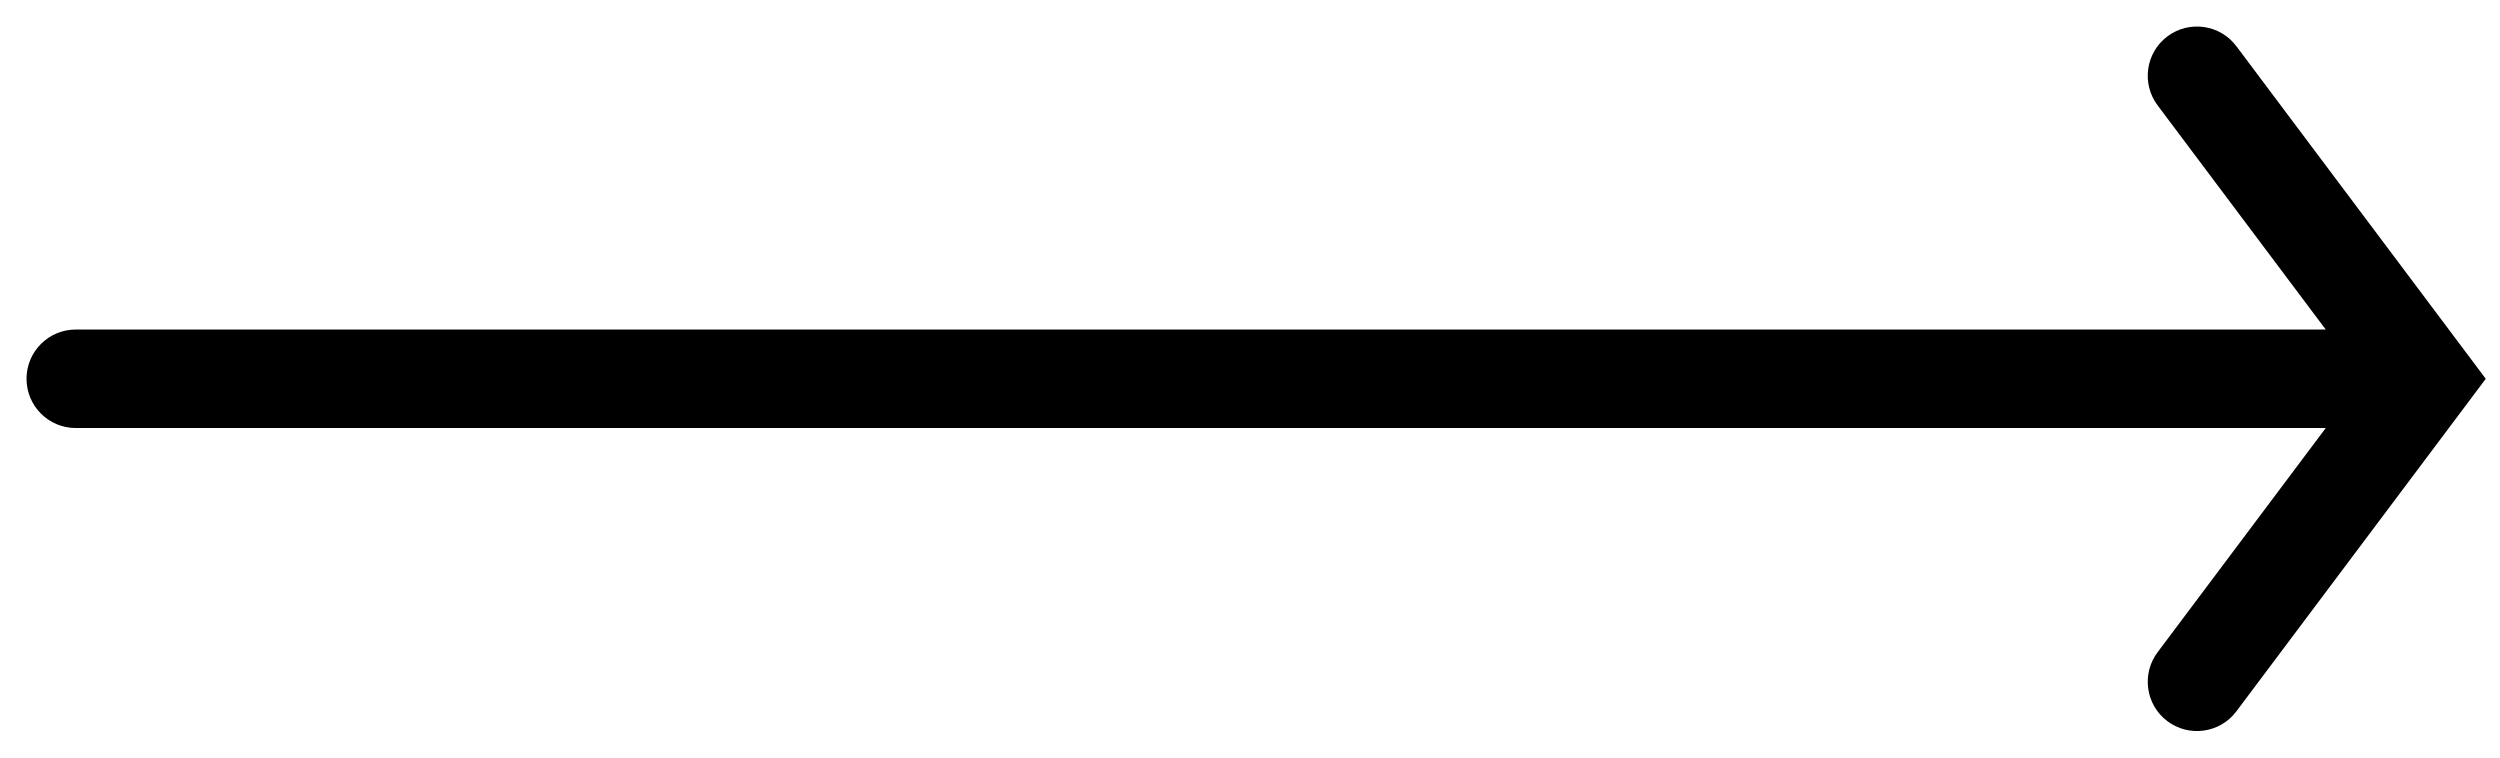 <svg width="33" height="10" viewBox="0 0 33 10" fill="none" xmlns="http://www.w3.org/2000/svg">
<path fill-rule="evenodd" clip-rule="evenodd" d="M28.61 0.48C28.897 0.265 29.305 0.323 29.52 0.61L32.812 5L29.52 9.39C29.305 9.677 28.897 9.735 28.61 9.52C28.323 9.305 28.265 8.897 28.48 8.61L30.7 5.65L1 5.65C0.641 5.65 0.35 5.359 0.35 5C0.35 4.641 0.641 4.35 1 4.35L30.7 4.35L28.48 1.39C28.265 1.103 28.323 0.695 28.61 0.48Z" fill="#000000"/>
</svg>
